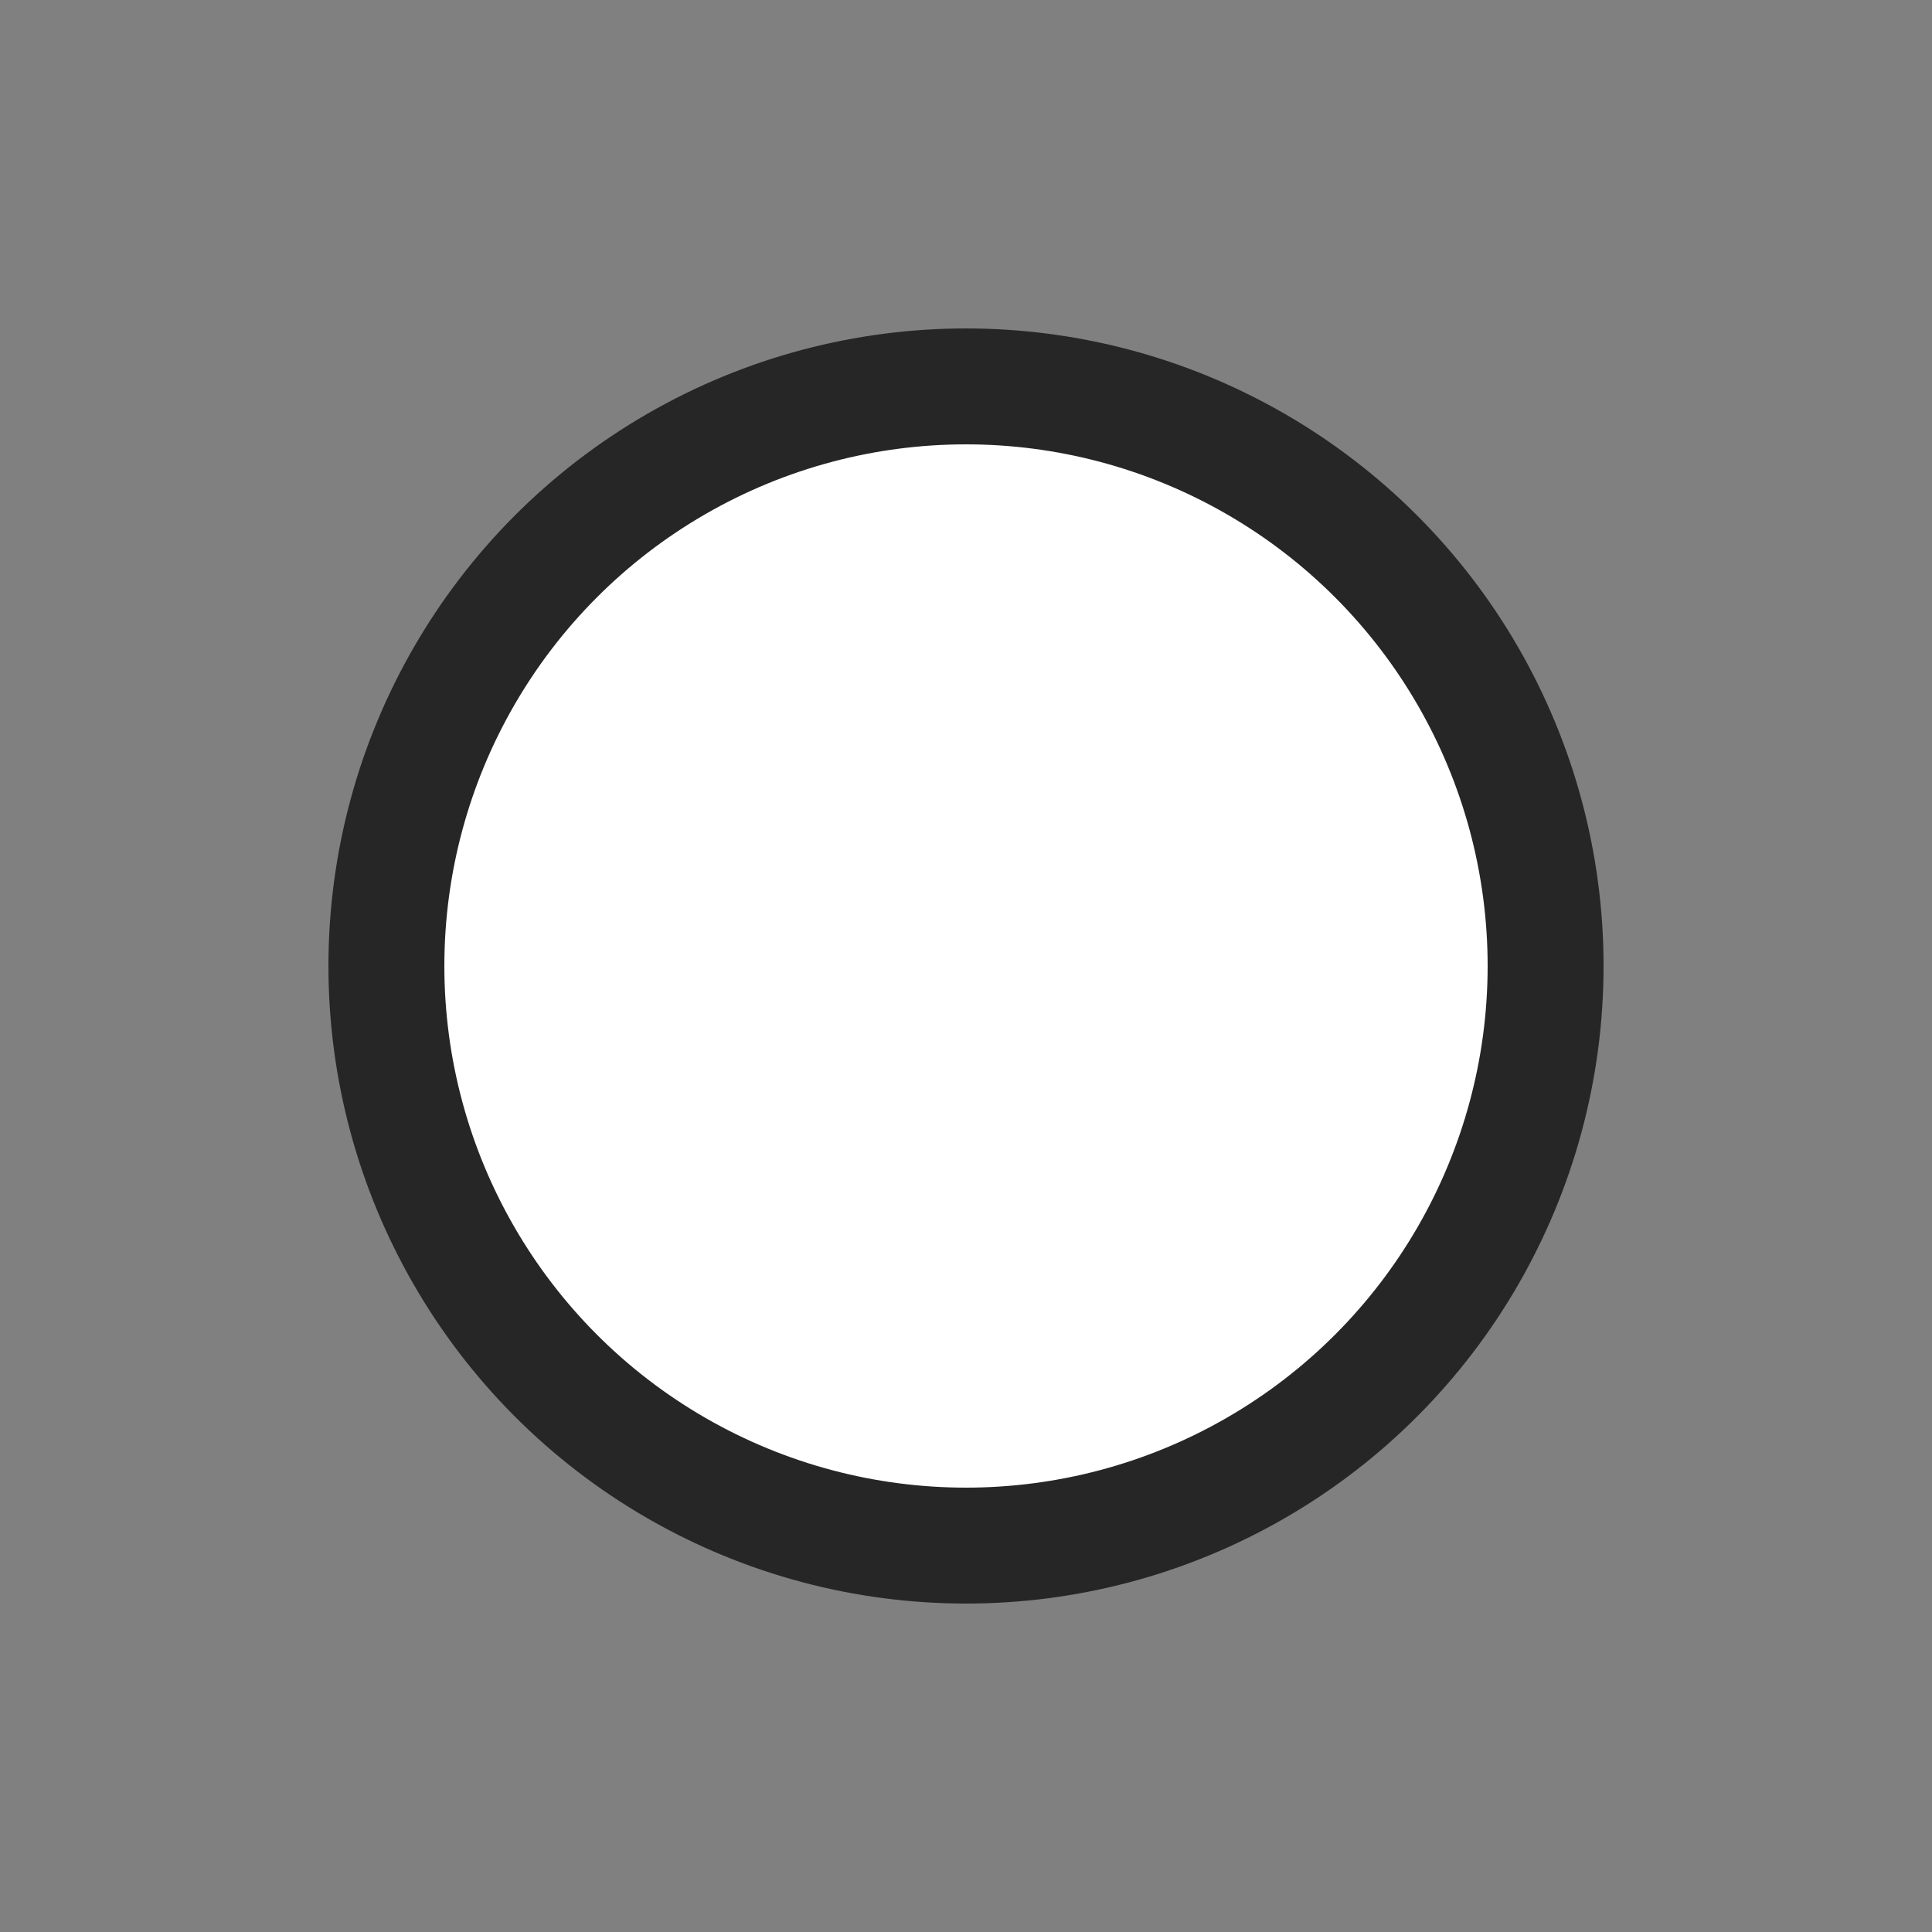 							<svg
								width="50"
								height="50"
								viewBox="0 0 50 50"
								xmlns="http://www.w3.org/2000/svg"
							>
								<rect x="0" y="0" width="50" height="50" fill="#808080" stroke="none"/>
								<circle
									cx="25"
									cy="25"
									r="15"
									stroke="#262626"
									stroke-width="3"
									fill="#fff"
								/>
							</svg>